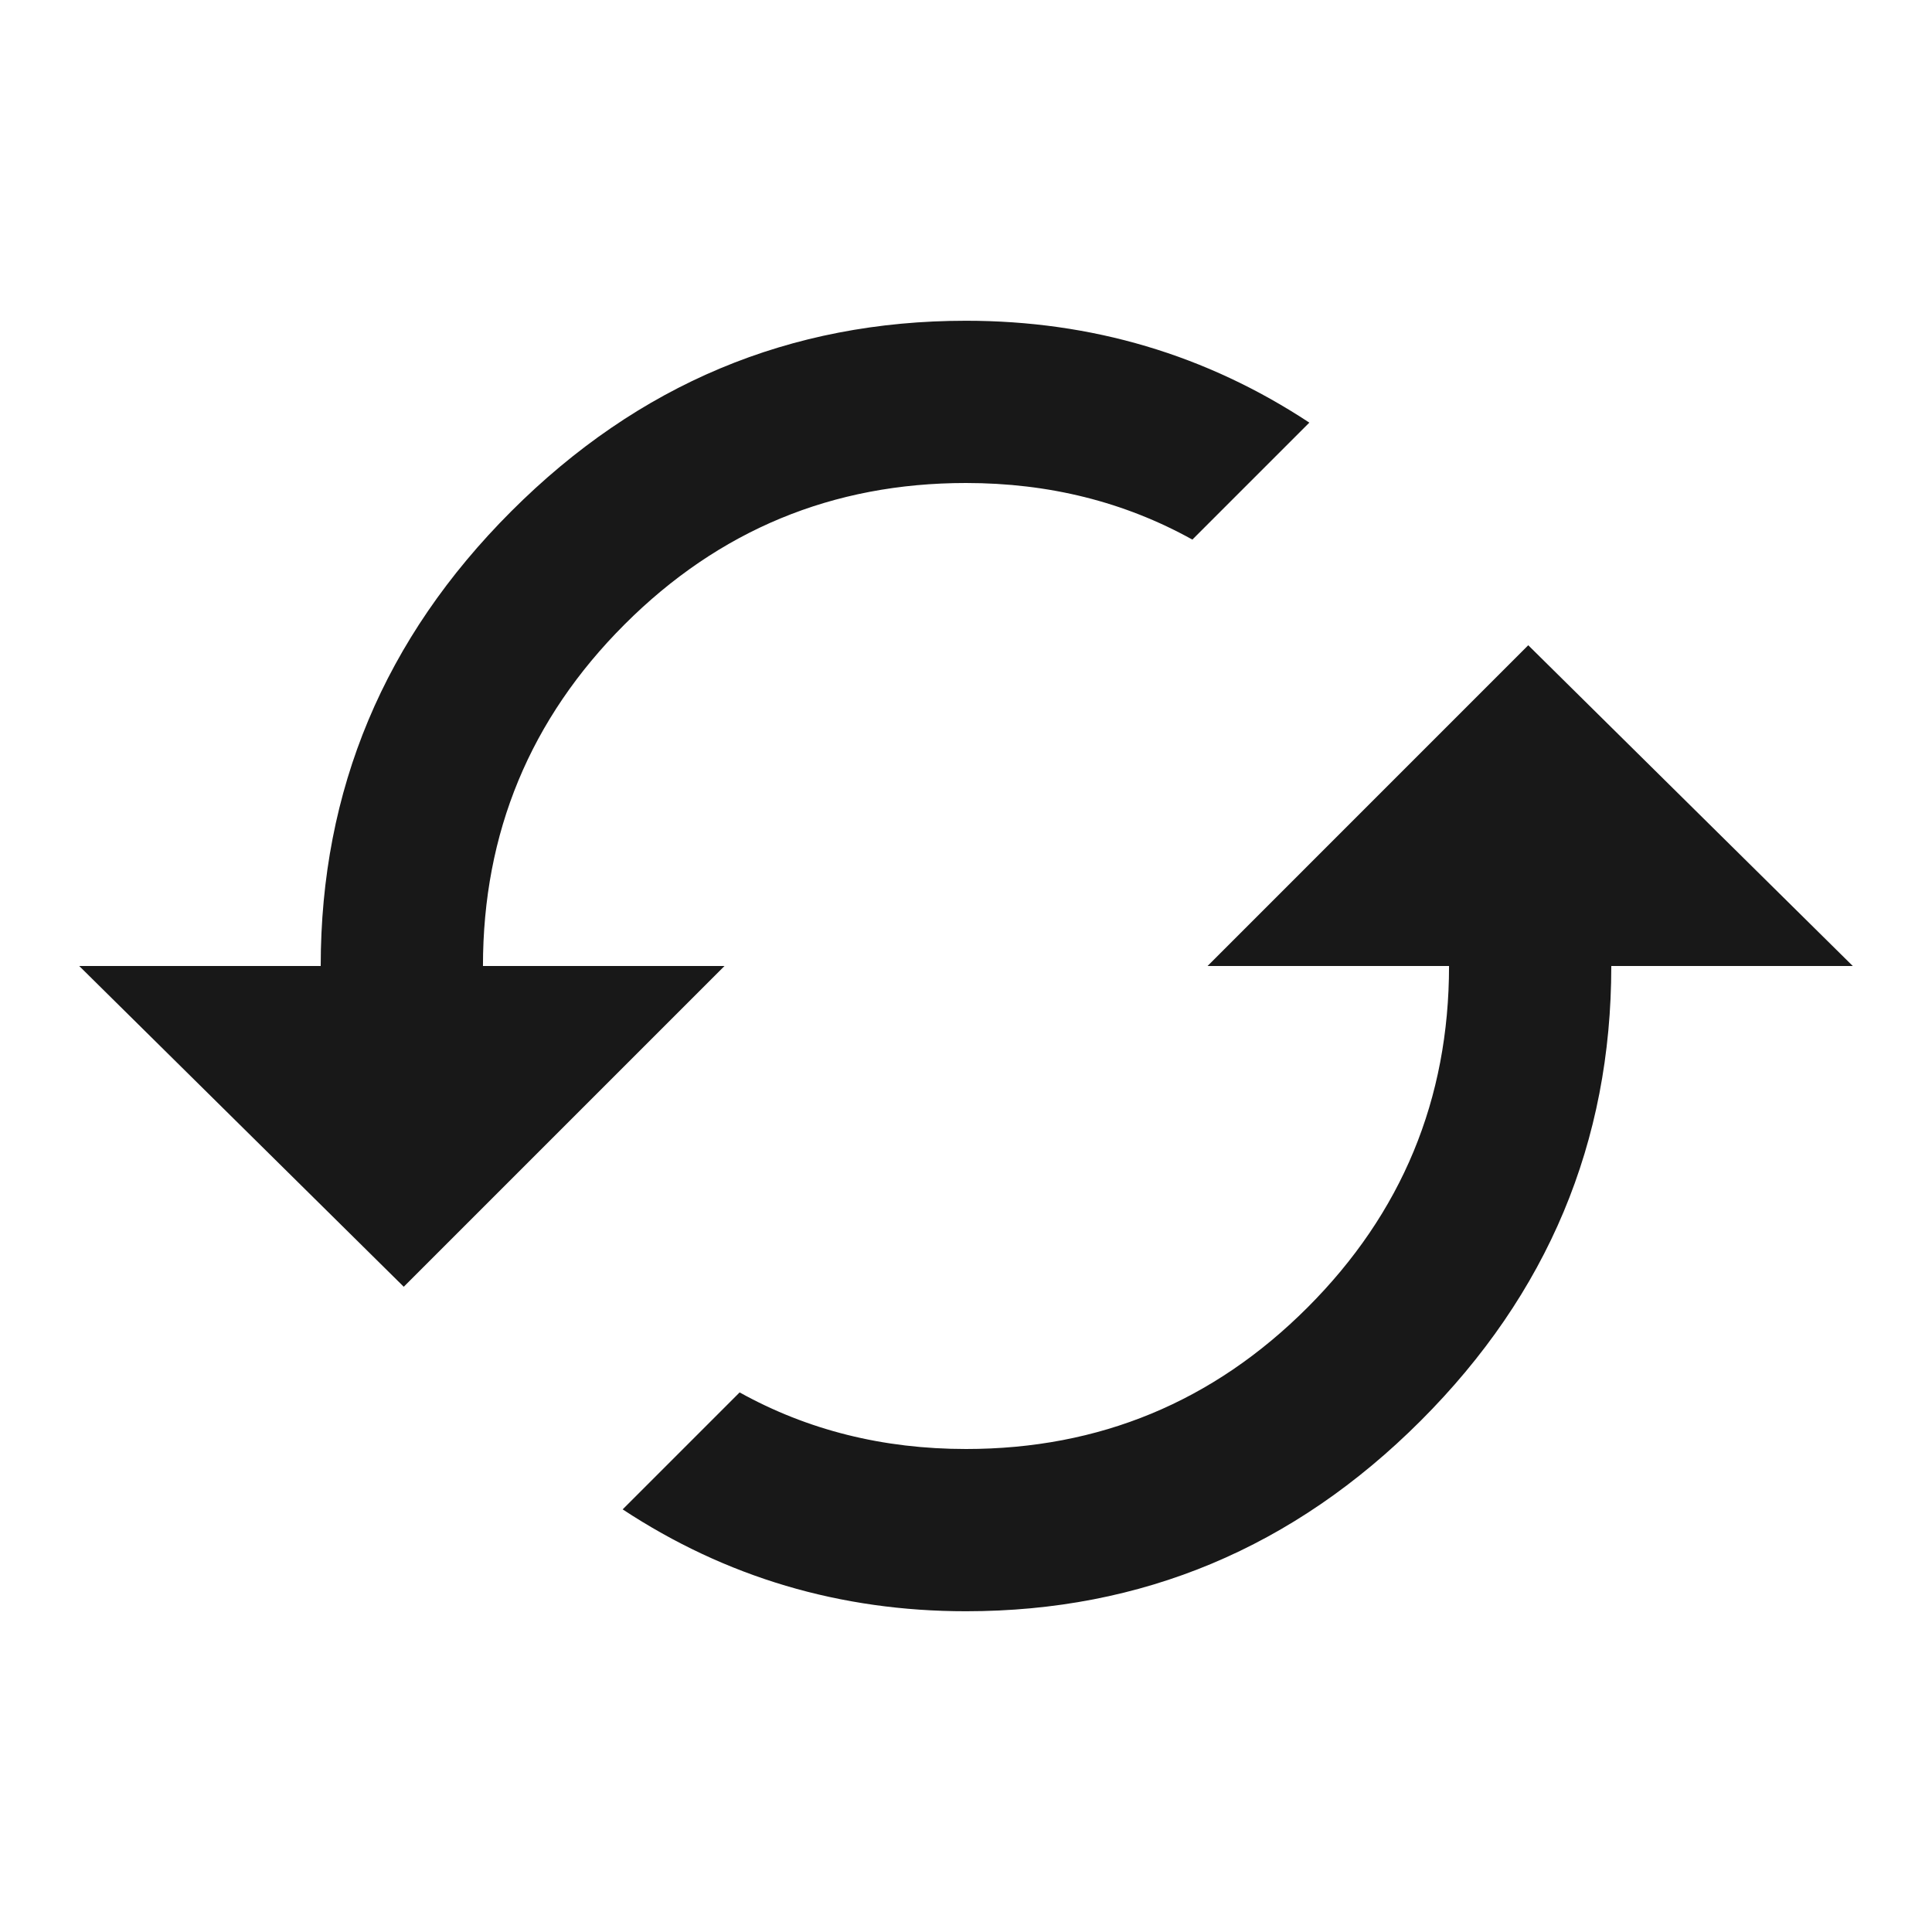 <?xml version="1.0" encoding="utf-8"?>
<!-- Generated by IcoMoon.io -->
<!DOCTYPE svg PUBLIC "-//W3C//DTD SVG 1.1//EN" "http://www.w3.org/Graphics/SVG/1.1/DTD/svg11.dtd">
<svg version="1.1" xmlns="http://www.w3.org/2000/svg" xmlns:xlink="http://www.w3.org/1999/xlink" width="48" height="48" viewBox="0 0 48 48">
<path fill="#181818" d="M12 24h6l-7.969 7.969-8.063-7.969h6q0-6.563 4.734-11.297t11.297-4.734q4.688 0 8.531 2.531l-2.906 2.906q-2.531-1.406-5.625-1.406-4.969 0-8.484 3.516t-3.516 8.484zM37.969 16.031l8.063 7.969h-6q0 6.563-4.734 11.297t-11.297 4.734q-4.688 0-8.531-2.531l2.906-2.906q2.531 1.406 5.625 1.406 4.969 0 8.484-3.516t3.516-8.484h-6z"></path>
</svg>
